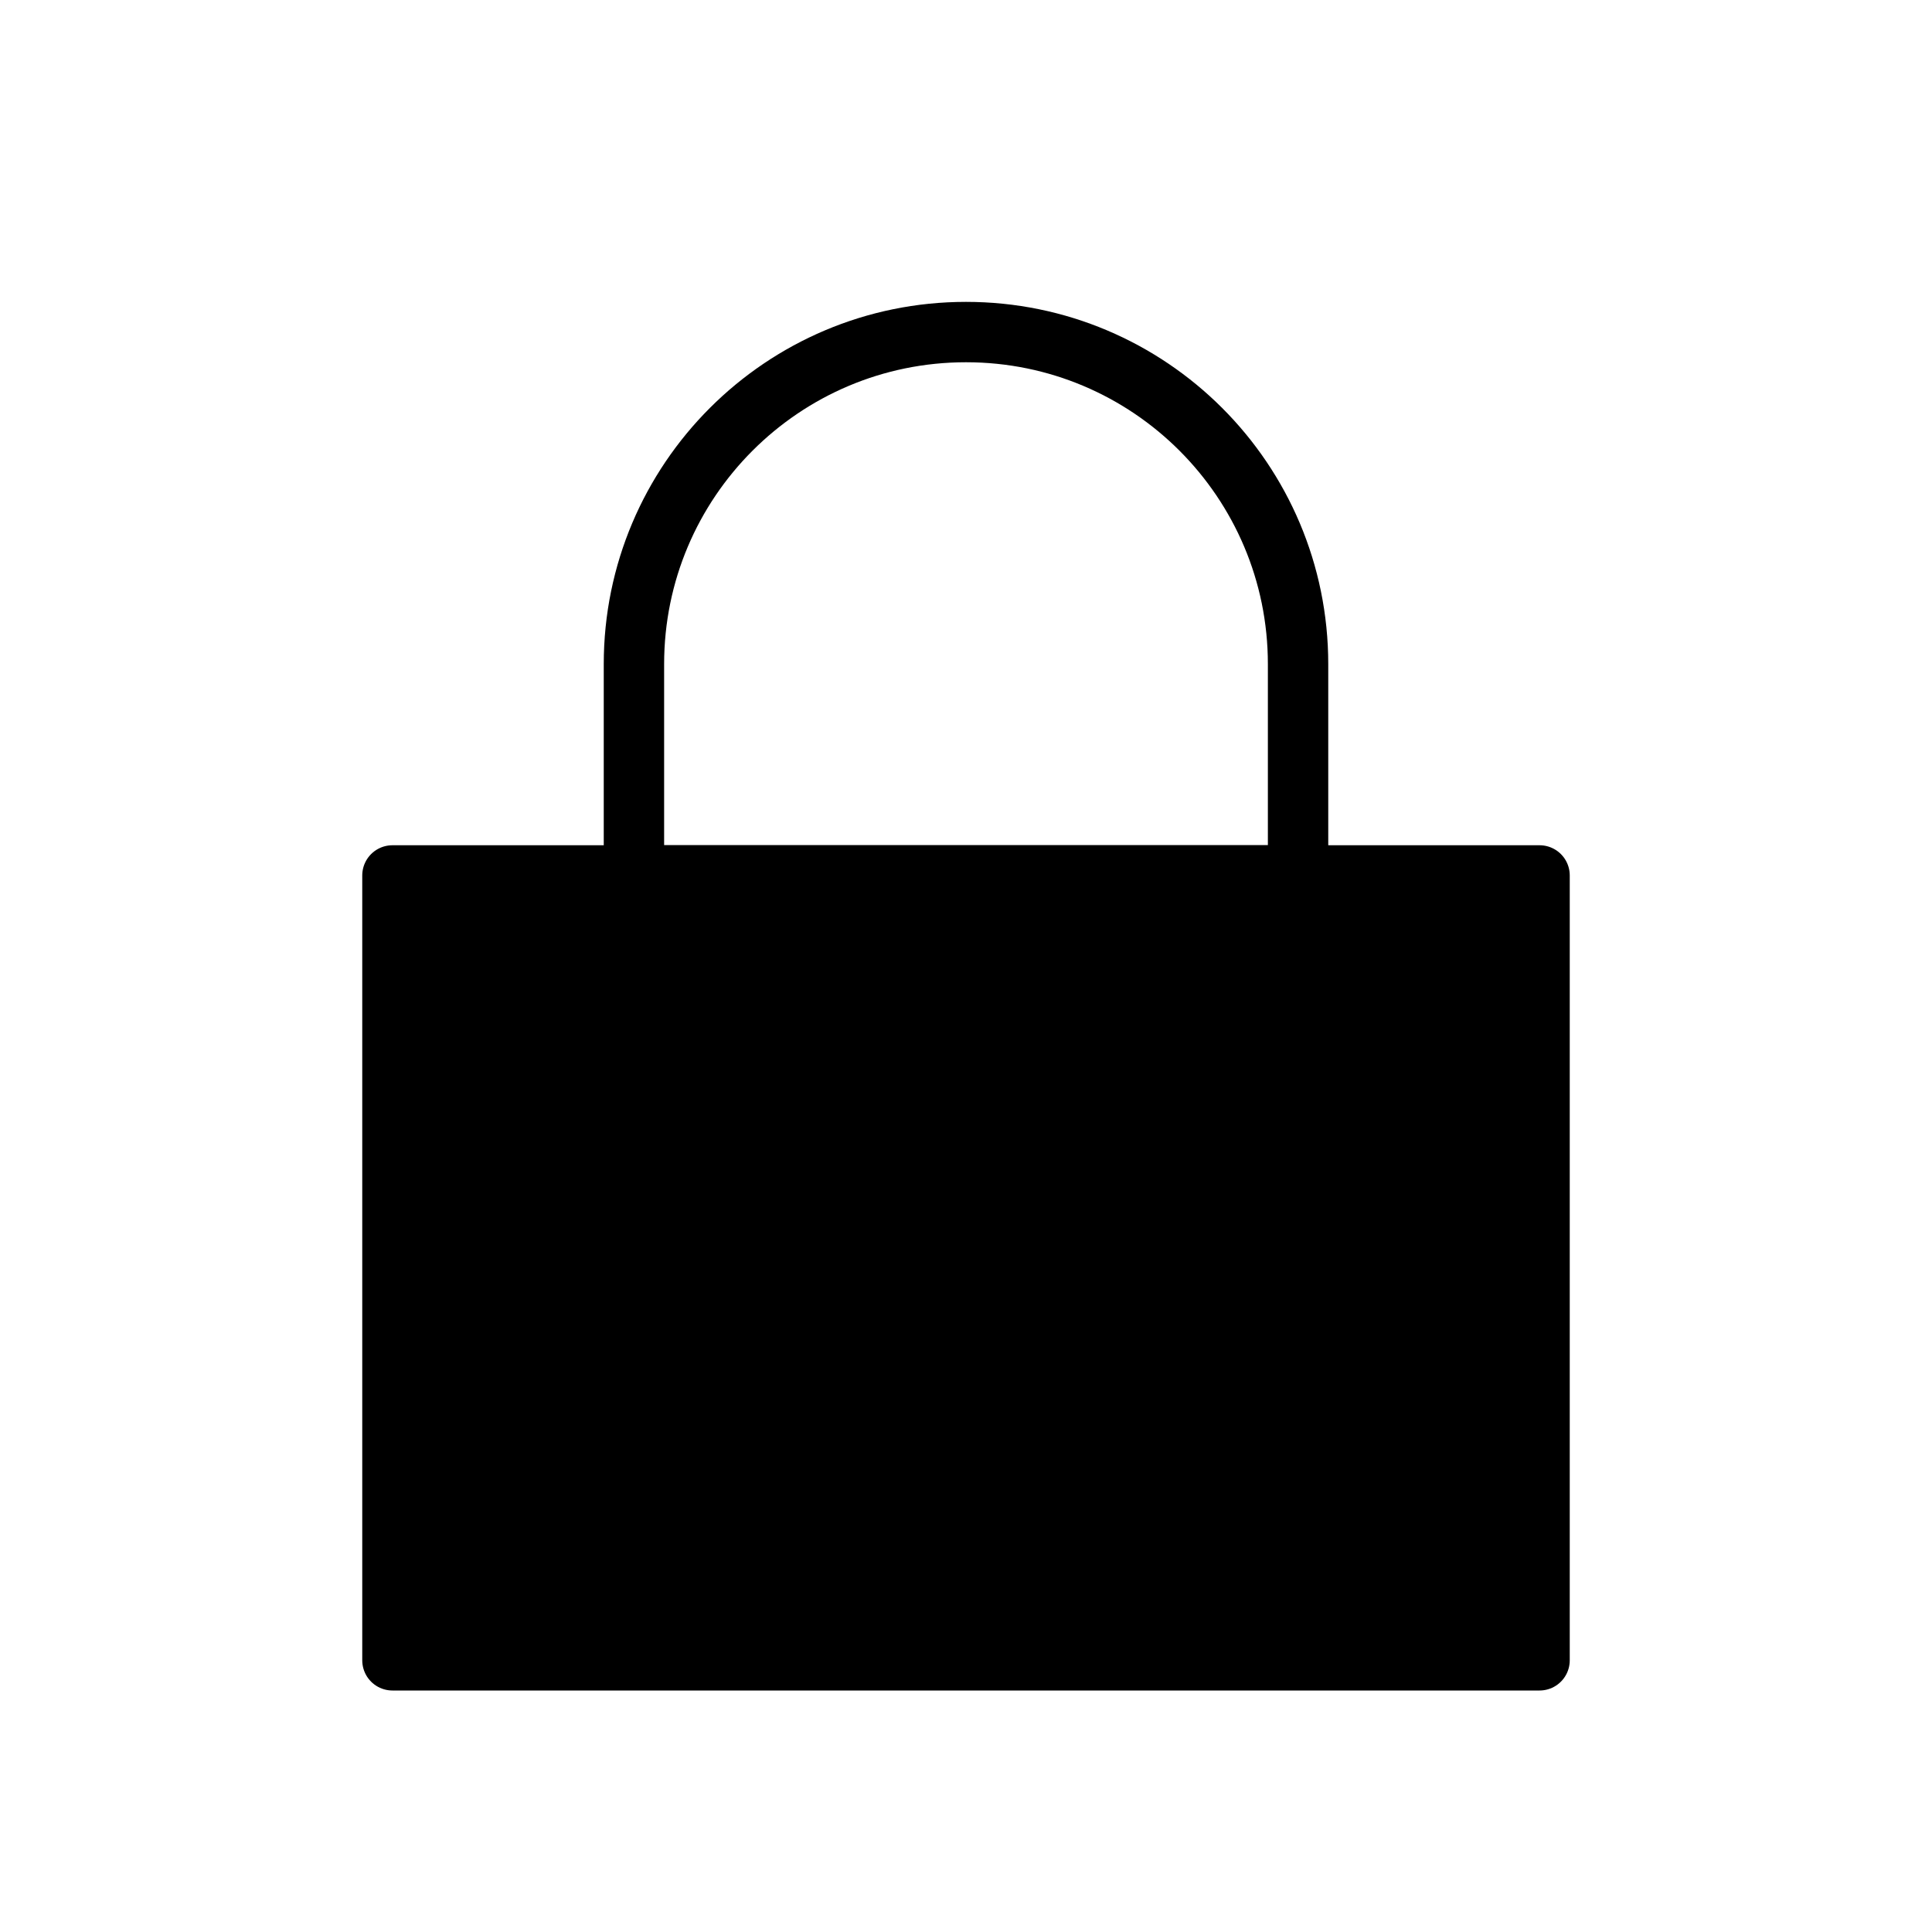 <svg width="32" height="32" viewBox="0 0 32 32" fill="none" xmlns="http://www.w3.org/2000/svg">
<path d="M6.5 14.5H25.5L25.5 27.5H6.5L6.5 14.5Z" fill="black" stroke="black" stroke-linejoin="round"/>
<path d="M10.5 11C10.5 7.962 12.963 5.5 16 5.5V5.5C19.038 5.5 21.5 7.962 21.5 11L21.5 14.5H10.5L10.5 11Z" stroke="black" stroke-linejoin="round"/>
</svg>
